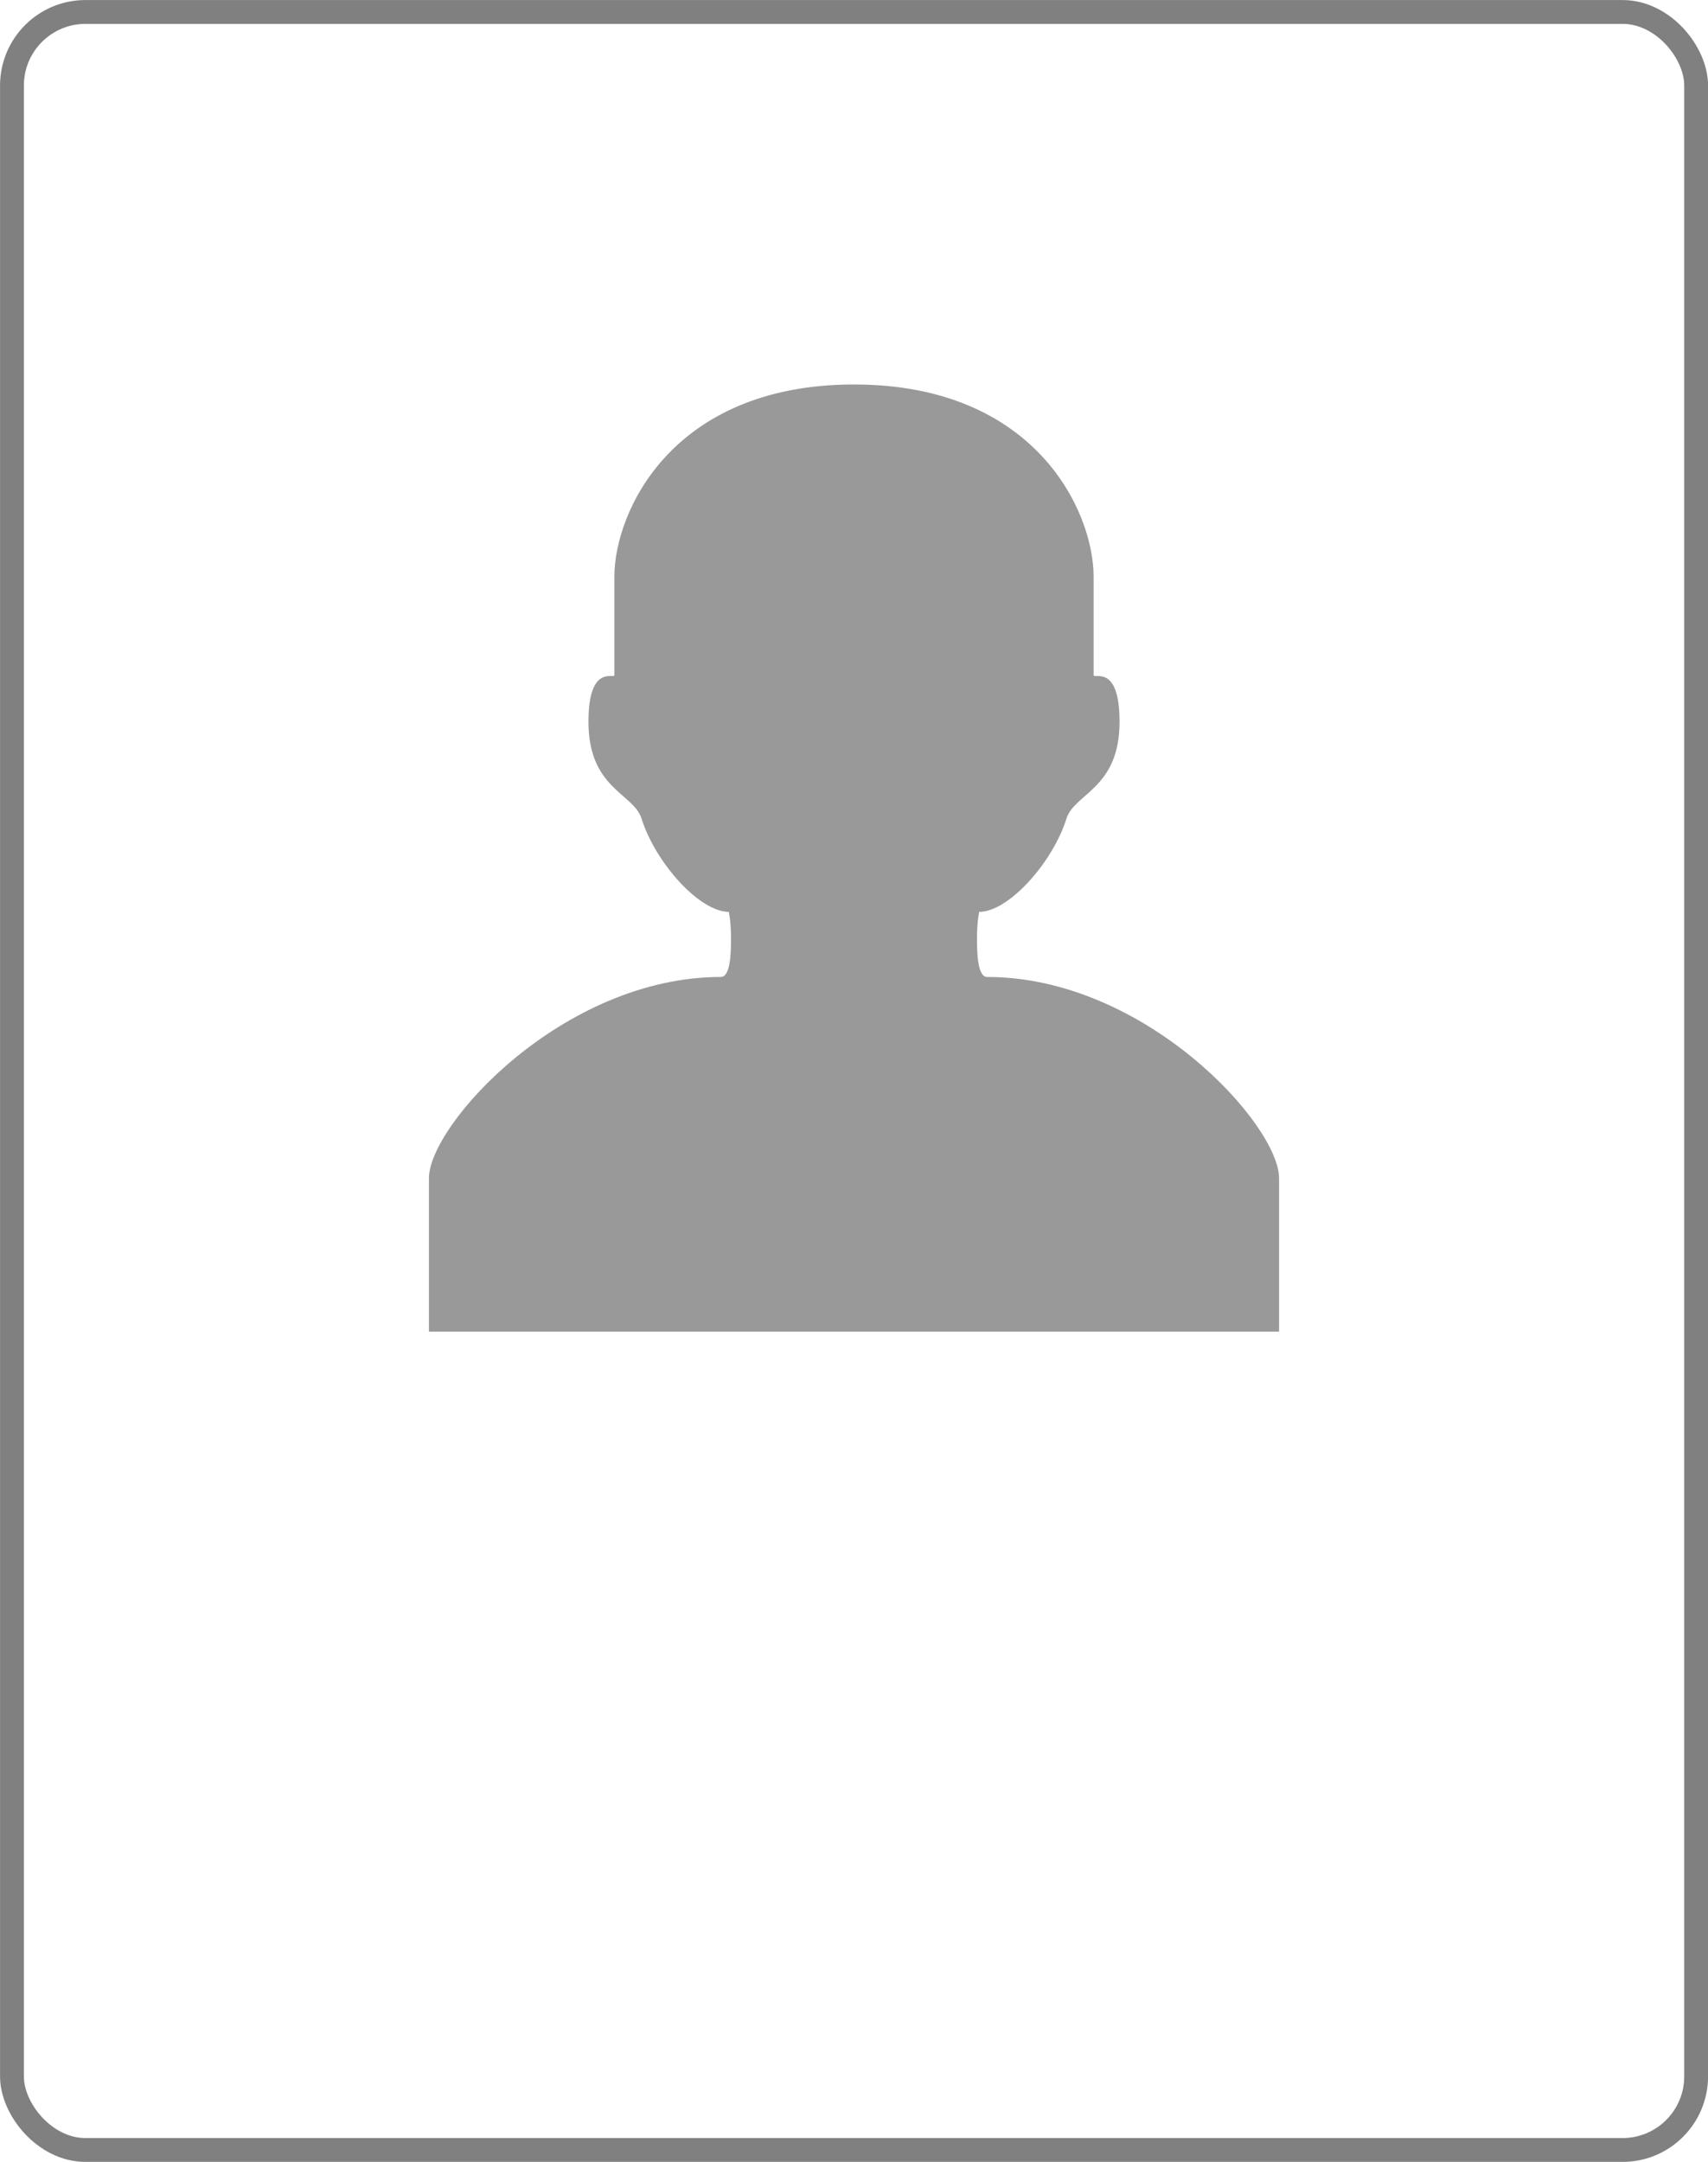 <?xml version="1.0" encoding="UTF-8"?>
<!DOCTYPE svg PUBLIC "-//W3C//DTD SVG 1.1//EN" "http://www.w3.org/Graphics/SVG/1.1/DTD/svg11.dtd">
<!-- Creator: CorelDRAW X7 -->
<svg xmlns="http://www.w3.org/2000/svg" xml:space="preserve" width="37.924mm" height="47.978mm" version="1.1" style="shape-rendering:geometricPrecision; text-rendering:geometricPrecision; image-rendering:optimizeQuality; fill-rule:evenodd; clip-rule:evenodd"
viewBox="0 0 17720 22418"
 xmlns:xlink="http://www.w3.org/1999/xlink">
 <defs>
  <style type="text/css">
   <![CDATA[
    .str0 {stroke:gray;stroke-width:247.226}
    .fil0 {fill:none}
    .fil1 {fill:#999999;fill-rule:nonzero}
   ]]>
  </style>
 </defs>
 <g id="Слой_x0020_1">
  <rect class="fil0 str0" x="124" y="124" width="17473" height="22171" rx="763" ry="763"/>
  <path class="fil1" d="M10241 10131c-101,0 -105,-258 -105,-402 0,-176 23,-273 23,-273 302,0 759,-504 906,-969 83,-261 550,-309 550,-1002 0,-607 -269,-439 -269,-484 0,-46 0,-660 0,-1022 0,-670 -598,-1992 -2486,-1992 -1888,0 -2486,1322 -2486,1992 0,362 0,976 0,1022 0,45 -269,-123 -269,484 0,693 467,741 550,1002 147,465 604,969 906,969 0,0 23,97 23,273 0,144 -4,402 -105,402 -1640,0 -3029,1533 -3029,2087 0,707 0,1591 0,1591l4410 0 4410 0c0,0 0,-884 0,-1591 0,-554 -1389,-2087 -3029,-2087z"/>
 </g>
</svg>
